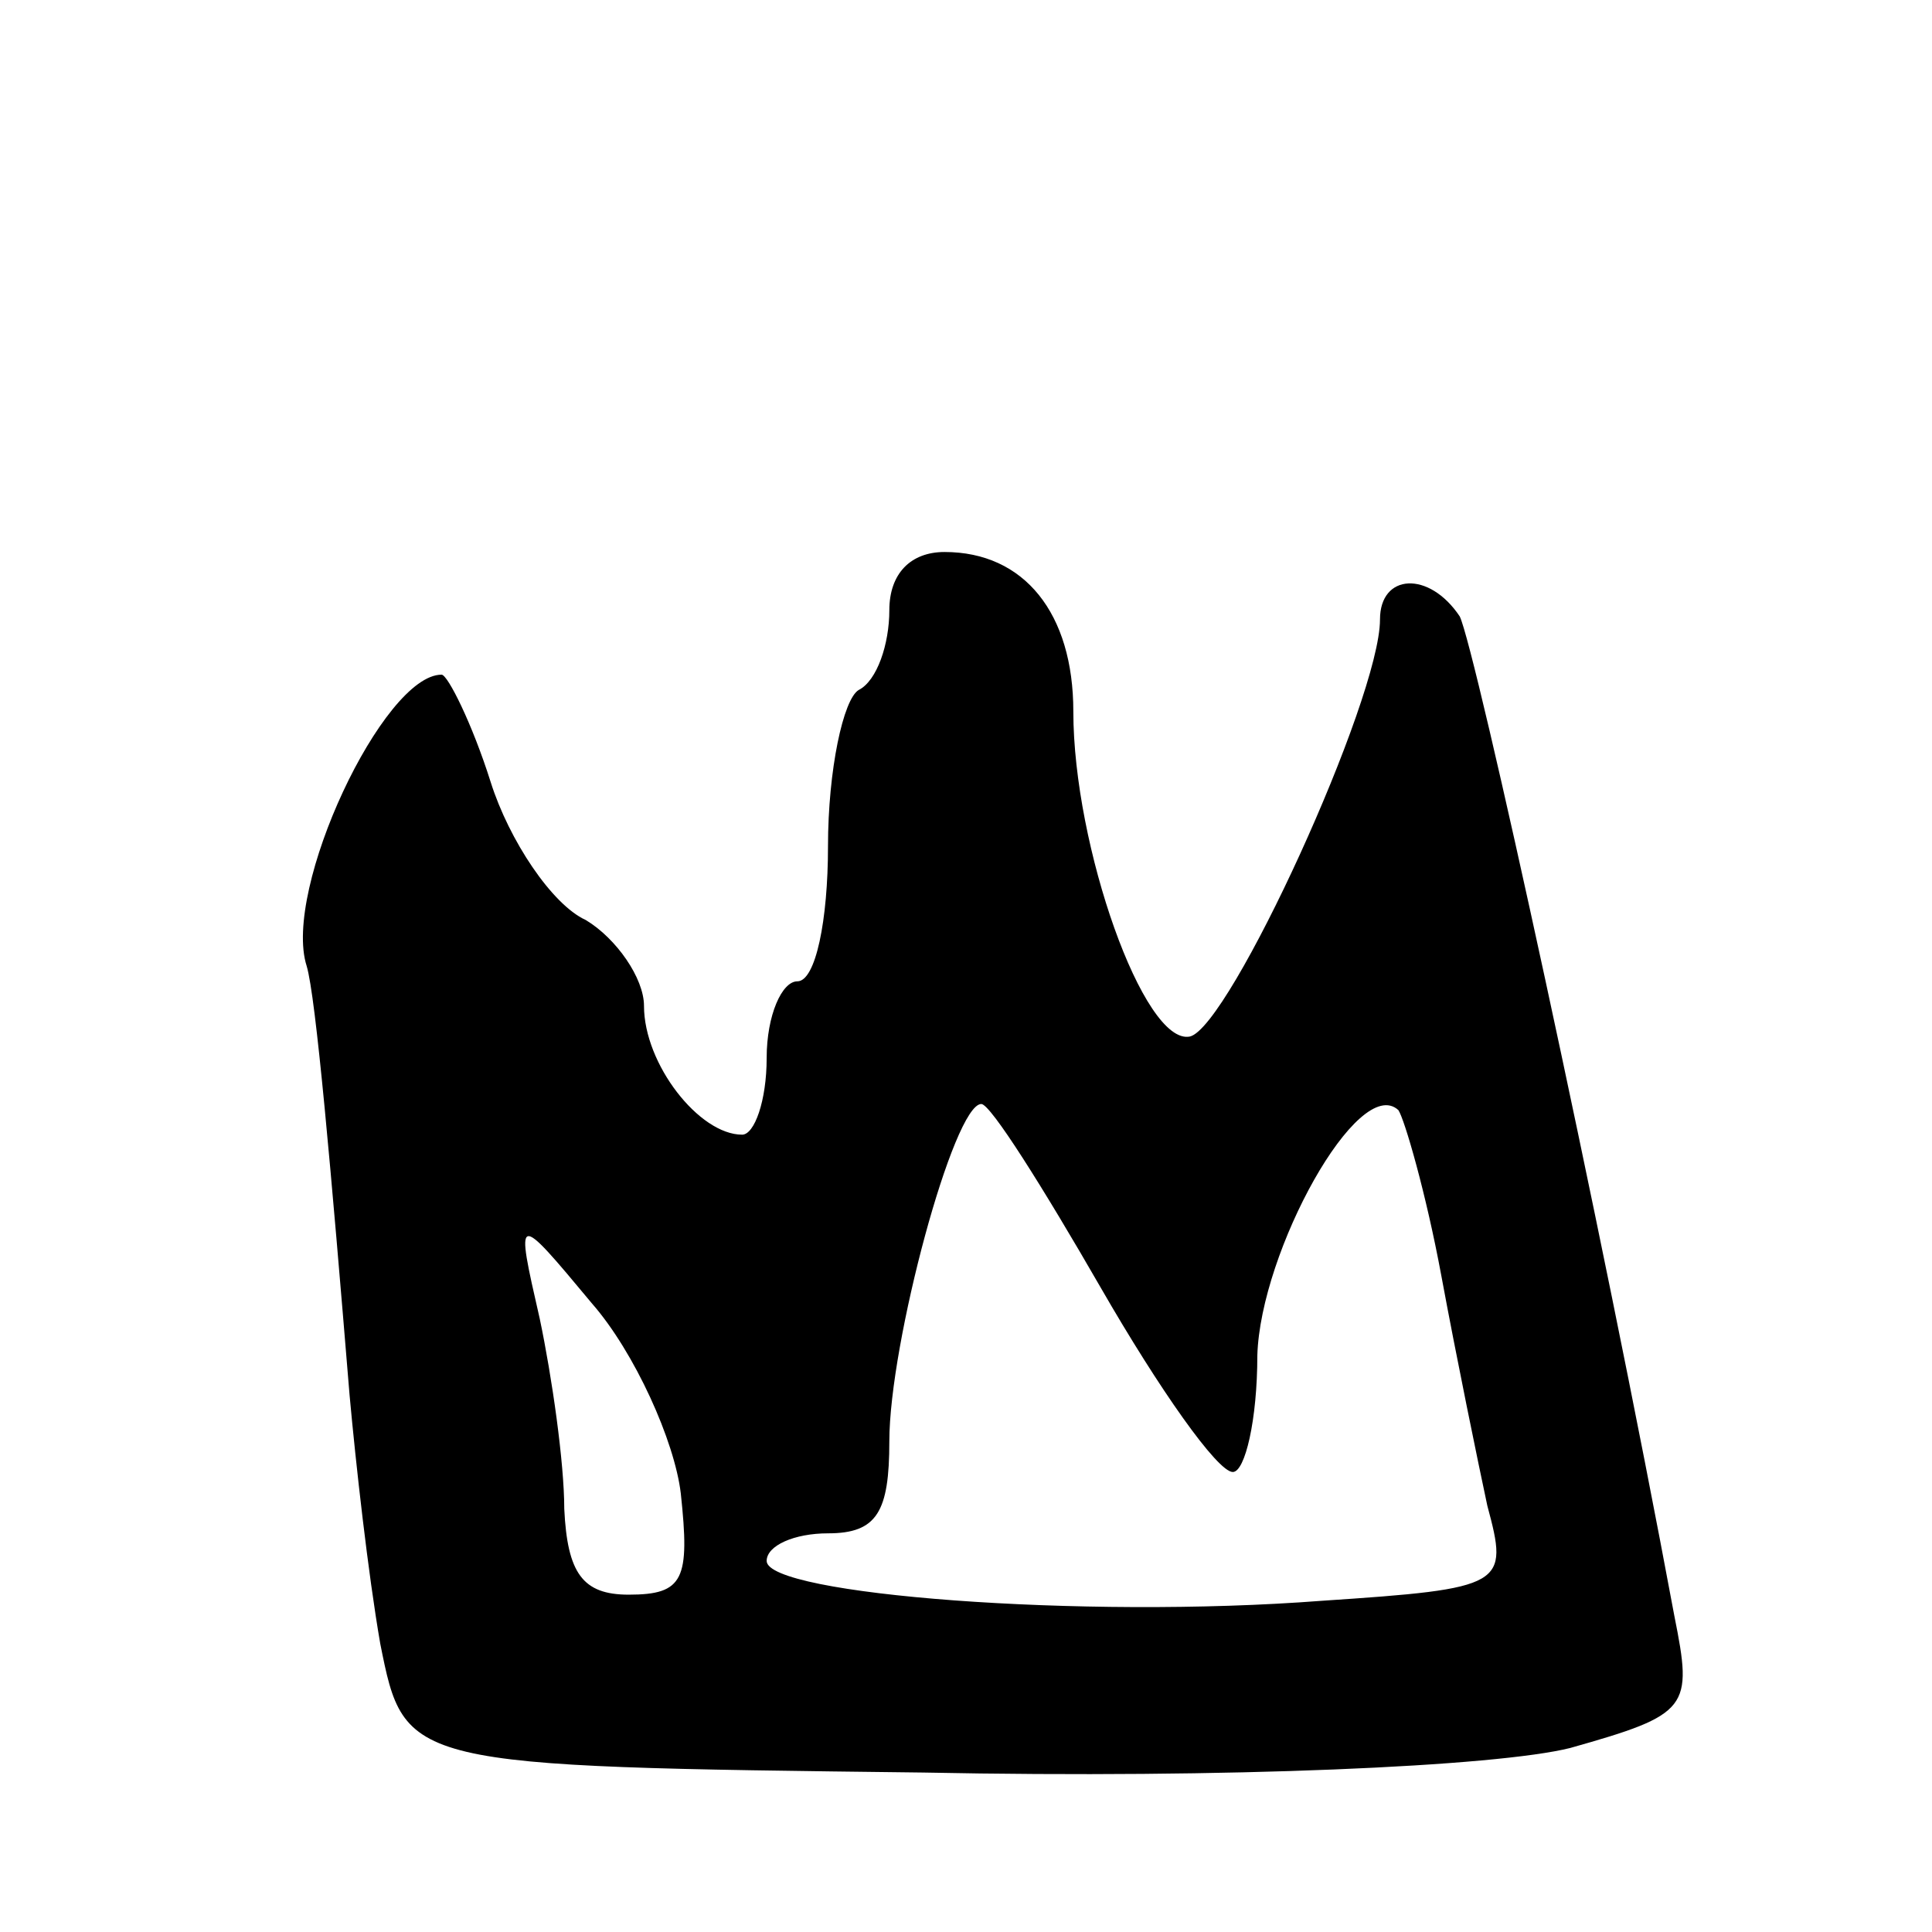 <svg version="1.0" xmlns="http://www.w3.org/2000/svg"
 width="63pt" height="63pt" viewBox="0 0 63 63"
 preserveAspectRatio="xMidYMid meet">
<g transform="translate(0,63) scale(0.1,-0.1)"
fill="#000000" stroke="none">
<path d="M290 431 c0 -11 -4 -23 -10 -26 -5 -3 -10 -26 -10 -51 0 -24 -4 -44
-10 -44 -5 0 -10 -11 -10 -25 0 -14 -4 -25 -8 -25 -14 0 -32 23 -32 42 0 9 -9
22 -19 28 -11 5 -25 26 -31 45 -6 19 -14 35 -16 35 -19 0 -52 -70 -44 -95 3
-10 8 -67 14 -140 2 -22 6 -58 10 -81 8 -40 8 -40 177 -42 100 -2 187 2 211 8
39 11 40 13 34 43 -24 129 -65 316 -70 326 -10 15 -26 14 -26 -1 0 -26 -49
-133 -62 -136 -15 -3 -38 62 -38 106 0 32 -16 52 -42 52 -11 0 -18 -7 -18 -19z
m69 -221 c19 -33 38 -60 43 -60 4 0 8 17 8 38 1 34 33 92 46 80 2 -3 9 -27 14
-54 5 -27 12 -61 15 -75 7 -26 6 -27 -54 -31 -78 -6 -181 2 -181 13 0 5 9 9
20 9 16 0 20 7 20 30 0 32 21 110 30 110 3 0 20 -27 39 -60z m-137 -67 c3 -28
1 -33 -17 -33 -15 0 -20 7 -21 28 0 15 -4 43 -8 62 -8 35 -8 35 17 5 14 -16
27 -45 29 -62z"/>
</g>
</svg>
